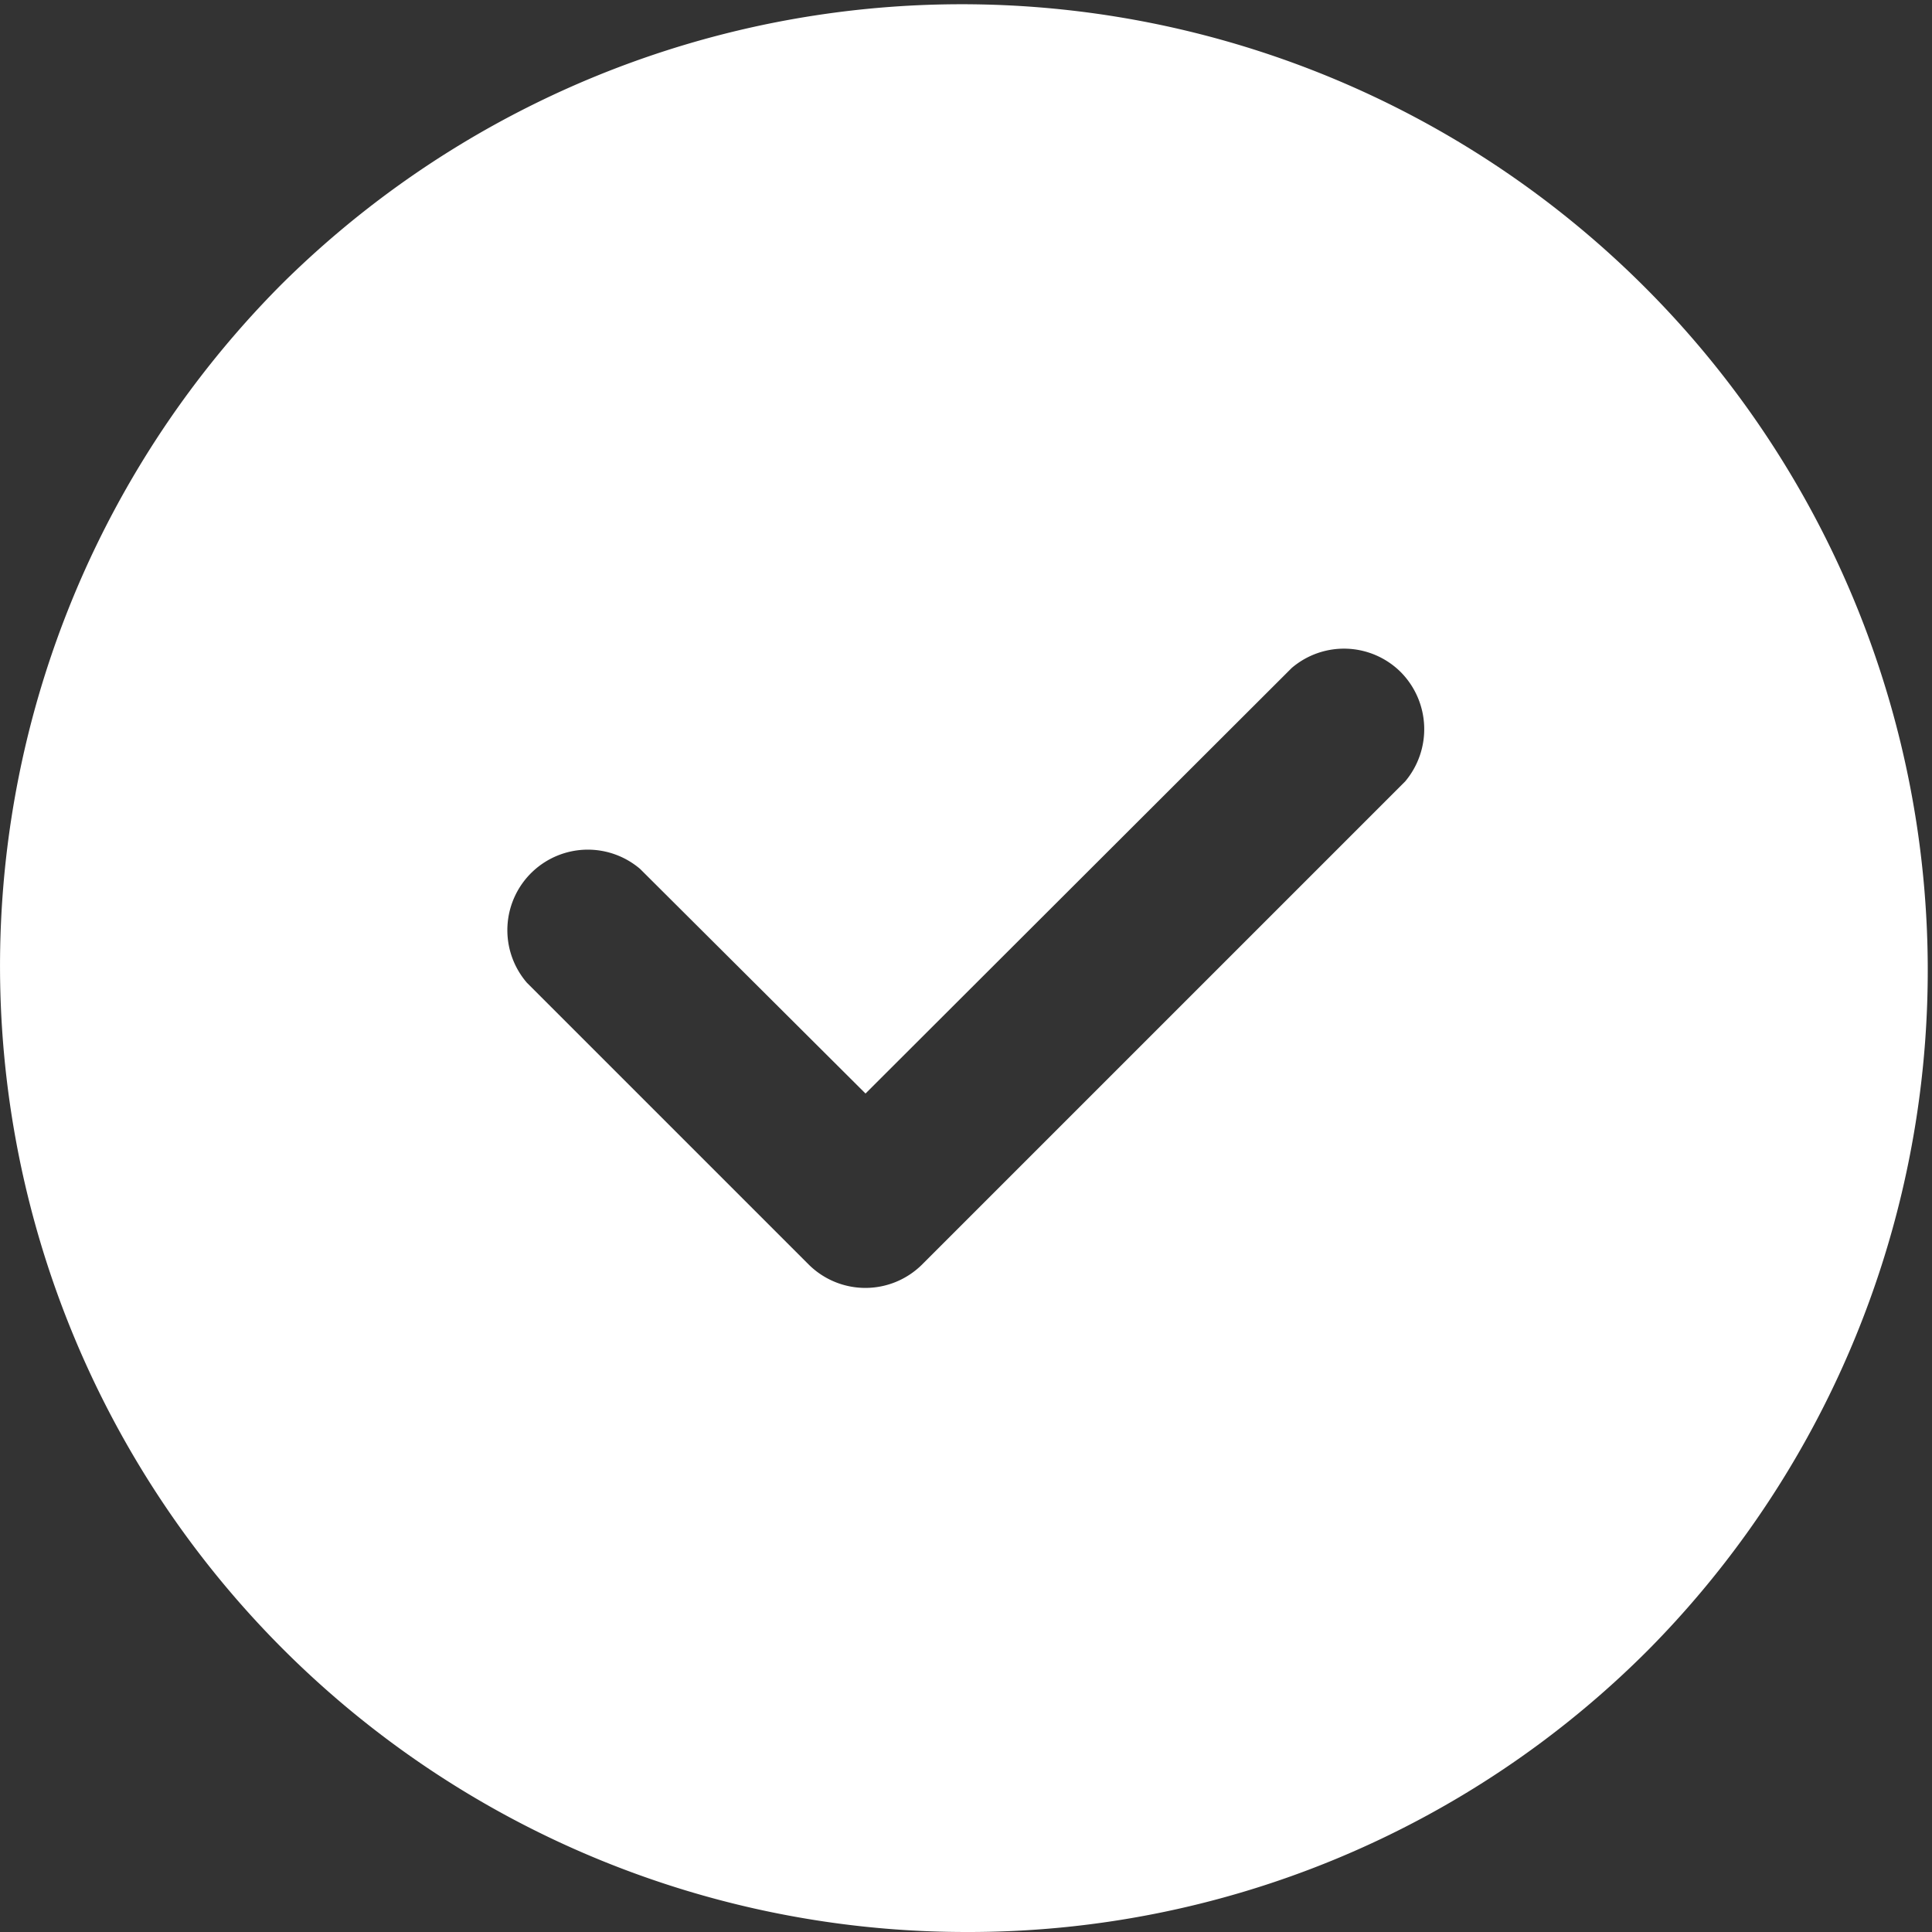 <svg xmlns="http://www.w3.org/2000/svg" width="21.429" height="21.429" viewBox="0 0 21.429 21.429">
  <rect x="0" y="0" width="21.429" height="21.429" fill="#333333" stroke="none"/>
  <path id="_22_Check" data-name="22 Check" d="M10.715,21.429A10.715,10.715,0,0,1,3.138,3.138,10.715,10.715,0,0,1,18.291,18.291,10.644,10.644,0,0,1,10.715,21.429ZM6.522,9.424A.893.893,0,0,0,5.844,10.9l3.125,3.125a.892.892,0,0,0,1.259,0l5.357-5.357a.9.9,0,0,0-.047-1.212.892.892,0,0,0-1.211-.047L9.6,12.129,7.1,9.638A.894.894,0,0,0,6.522,9.424Z" fill="#fff"/>
</svg>
